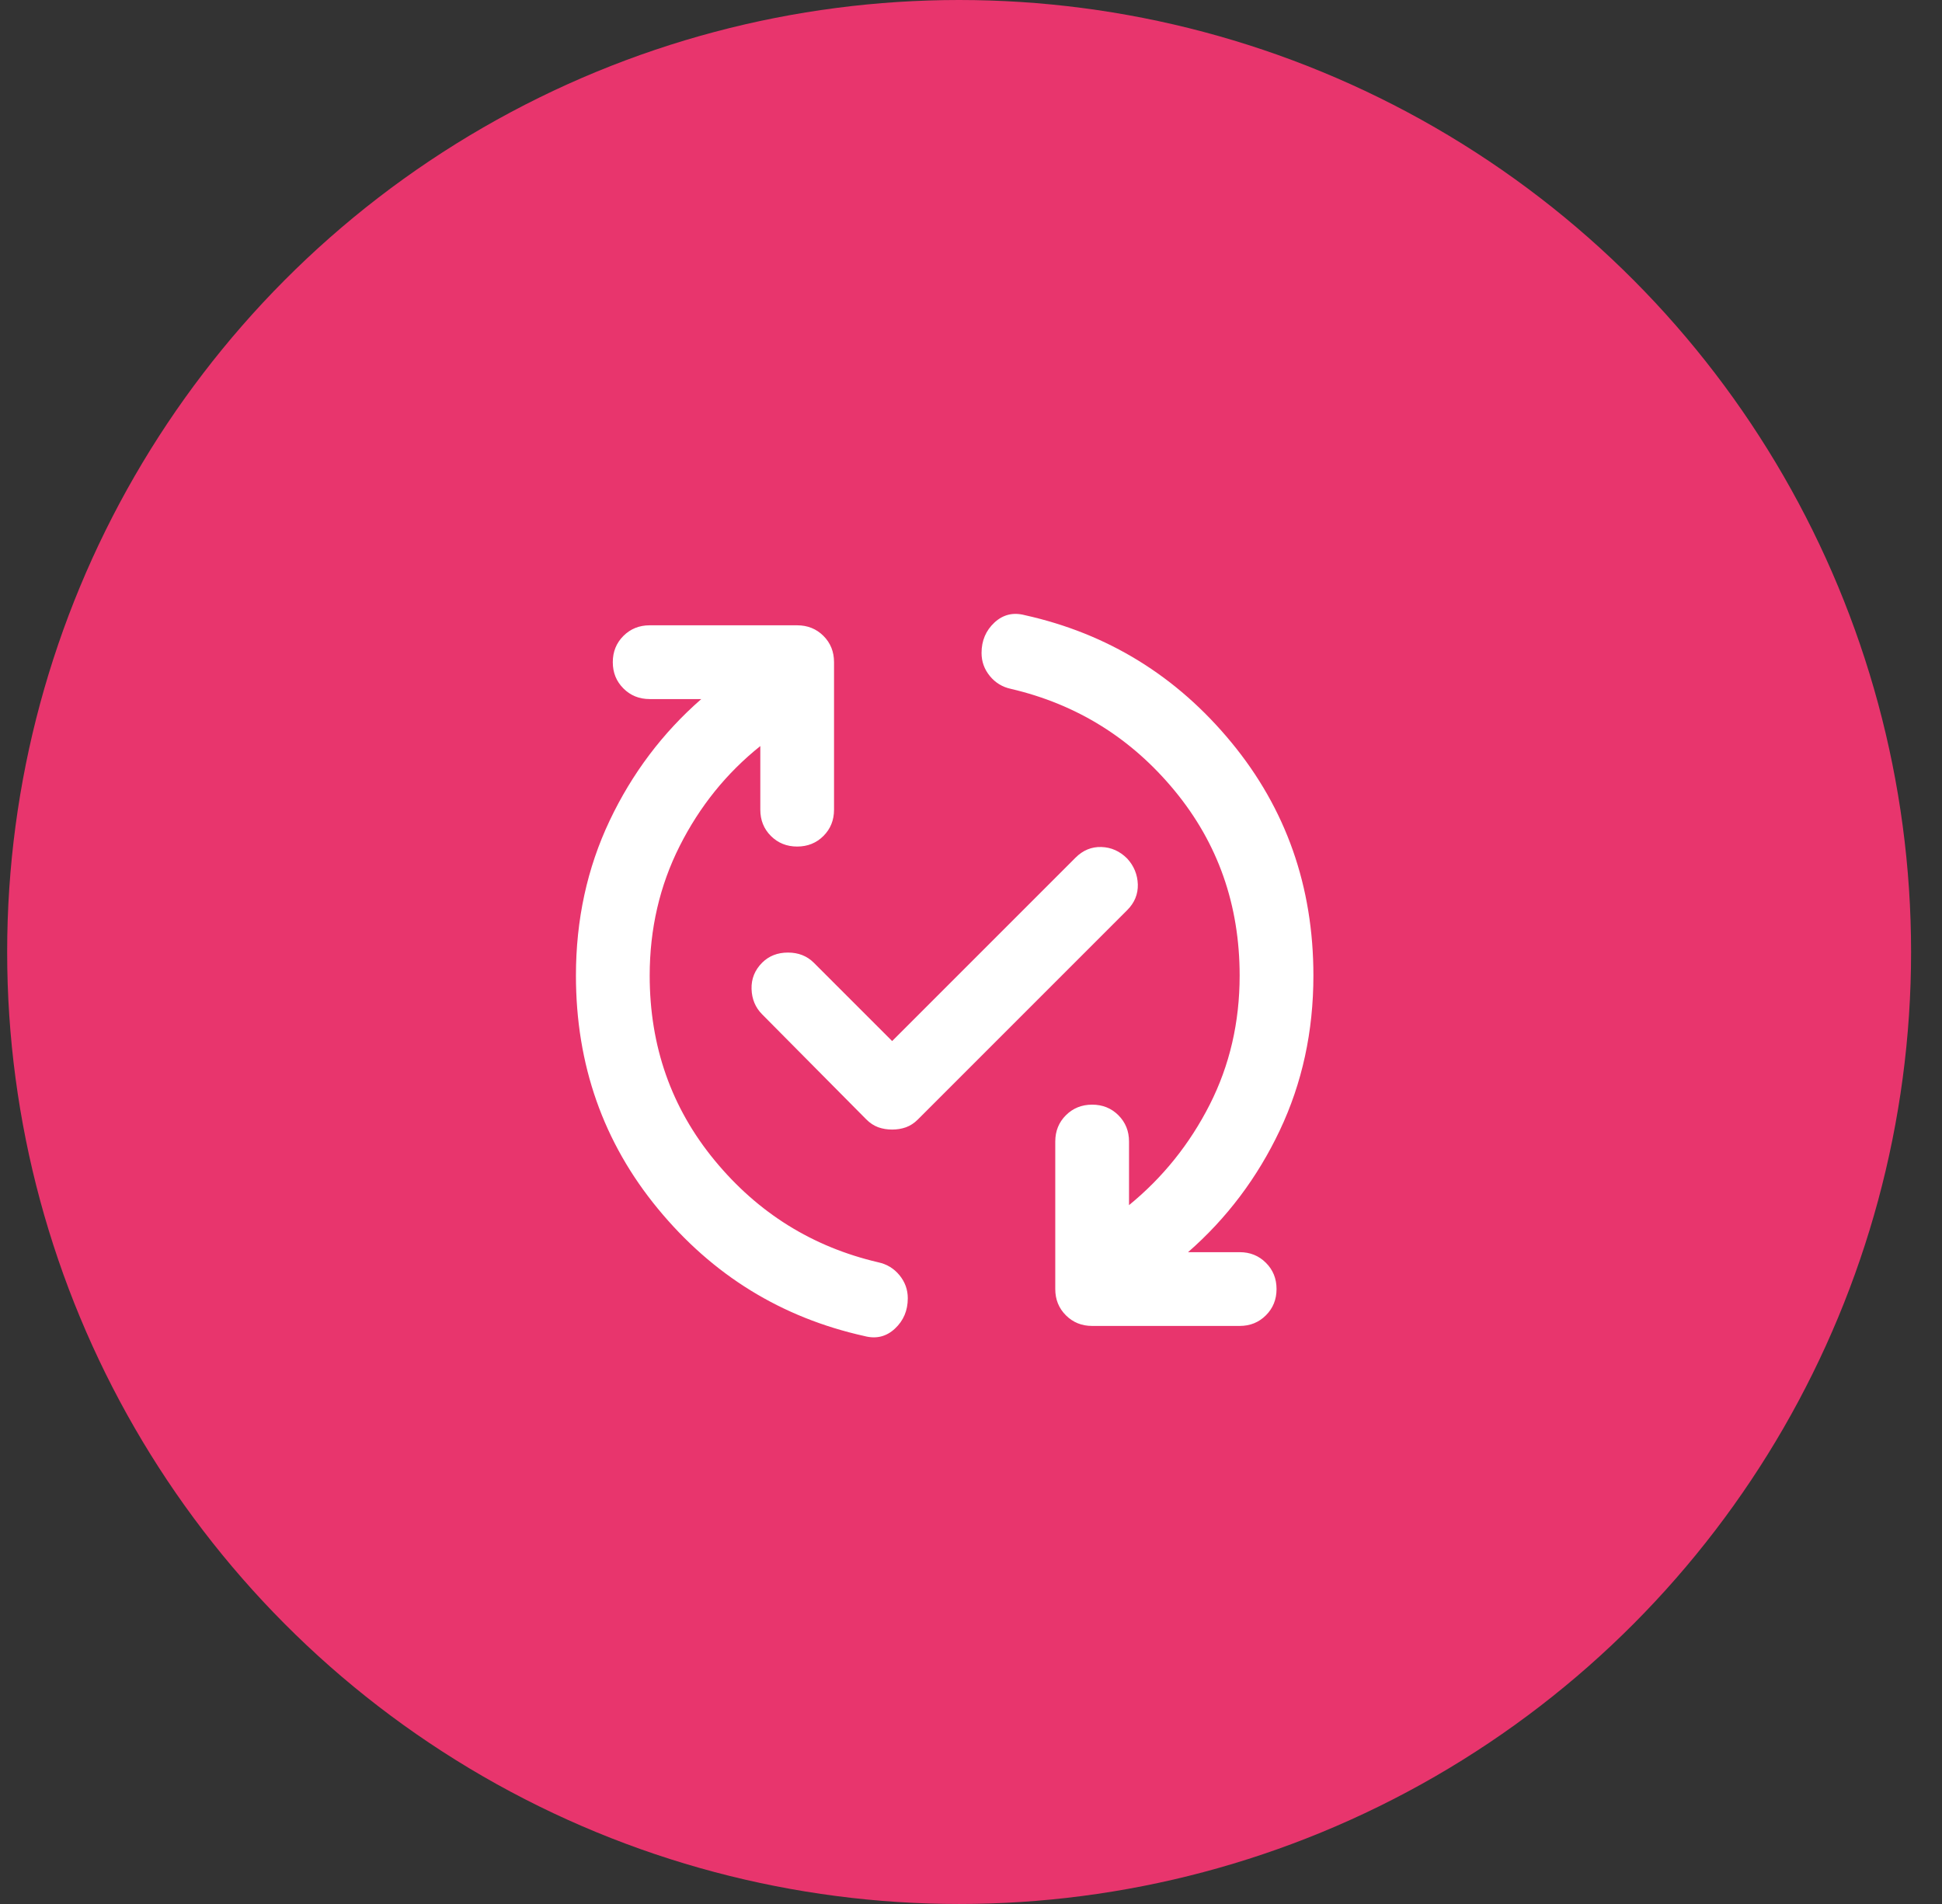 <svg width="51" height="50" viewBox="0 0 51 50" fill="none" xmlns="http://www.w3.org/2000/svg">
<rect x="0" y="0" width="51" height="50" fill="#333333" stroke="none"/>
<circle cx="25.188" cy="25" r="25" fill="#E8356D"/>
<path d="M26.915 16.155C29.093 16.639 30.901 17.753 32.337 19.495C33.774 21.238 34.492 23.28 34.492 25.62C34.492 27.089 34.197 28.445 33.608 29.687C33.019 30.93 32.216 31.995 31.2 32.883H32.555C32.83 32.883 33.059 32.976 33.245 33.162C33.431 33.347 33.524 33.577 33.524 33.851C33.524 34.126 33.431 34.355 33.245 34.541C33.059 34.727 32.83 34.82 32.555 34.82H28.682C28.407 34.82 28.178 34.727 27.992 34.541C27.806 34.355 27.713 34.126 27.713 33.851V29.978C27.713 29.703 27.806 29.473 27.992 29.287C28.178 29.102 28.407 29.009 28.682 29.009C28.956 29.009 29.186 29.102 29.371 29.287C29.557 29.473 29.65 29.703 29.65 29.978V31.648C30.538 30.922 31.244 30.042 31.769 29.009C32.293 27.977 32.555 26.847 32.555 25.62C32.555 23.764 31.986 22.146 30.849 20.766C29.711 19.386 28.278 18.495 26.552 18.091C26.326 18.043 26.14 17.93 25.995 17.753C25.849 17.575 25.777 17.373 25.777 17.147C25.777 16.825 25.89 16.558 26.116 16.348C26.342 16.139 26.608 16.074 26.915 16.155ZM22.702 35.086C20.523 34.602 18.716 33.488 17.28 31.745C15.843 30.002 15.125 27.96 15.125 25.62C15.125 24.152 15.42 22.796 16.009 21.553C16.598 20.311 17.401 19.245 18.417 18.358H17.062C16.787 18.358 16.558 18.265 16.372 18.079C16.186 17.893 16.093 17.664 16.093 17.389C16.093 17.115 16.186 16.885 16.372 16.699C16.558 16.514 16.787 16.421 17.062 16.421H20.935C21.209 16.421 21.44 16.514 21.625 16.699C21.811 16.885 21.903 17.115 21.903 17.389V21.263C21.903 21.537 21.811 21.767 21.625 21.953C21.44 22.138 21.209 22.231 20.935 22.231C20.661 22.231 20.431 22.138 20.245 21.953C20.059 21.767 19.967 21.537 19.967 21.263V19.592C19.079 20.302 18.373 21.178 17.848 22.22C17.324 23.26 17.062 24.394 17.062 25.62C17.062 27.476 17.631 29.094 18.769 30.474C19.906 31.854 21.338 32.746 23.065 33.149C23.291 33.198 23.477 33.311 23.622 33.488C23.767 33.666 23.84 33.867 23.84 34.093C23.84 34.416 23.727 34.682 23.501 34.892C23.275 35.102 23.009 35.167 22.702 35.086ZM23.429 29.663C23.299 29.663 23.178 29.643 23.065 29.603C22.953 29.562 22.848 29.494 22.751 29.397L20.015 26.637C19.838 26.459 19.745 26.238 19.737 25.971C19.729 25.705 19.822 25.475 20.015 25.281C20.193 25.104 20.419 25.015 20.693 25.015C20.967 25.015 21.193 25.104 21.371 25.281L23.429 27.339L28.246 22.522C28.44 22.328 28.666 22.235 28.924 22.243C29.182 22.251 29.408 22.352 29.602 22.546C29.779 22.739 29.872 22.965 29.881 23.224C29.888 23.482 29.795 23.708 29.602 23.901L24.106 29.397C24.01 29.494 23.905 29.562 23.792 29.603C23.679 29.643 23.558 29.663 23.429 29.663Z" fill="white"/>
</svg>
